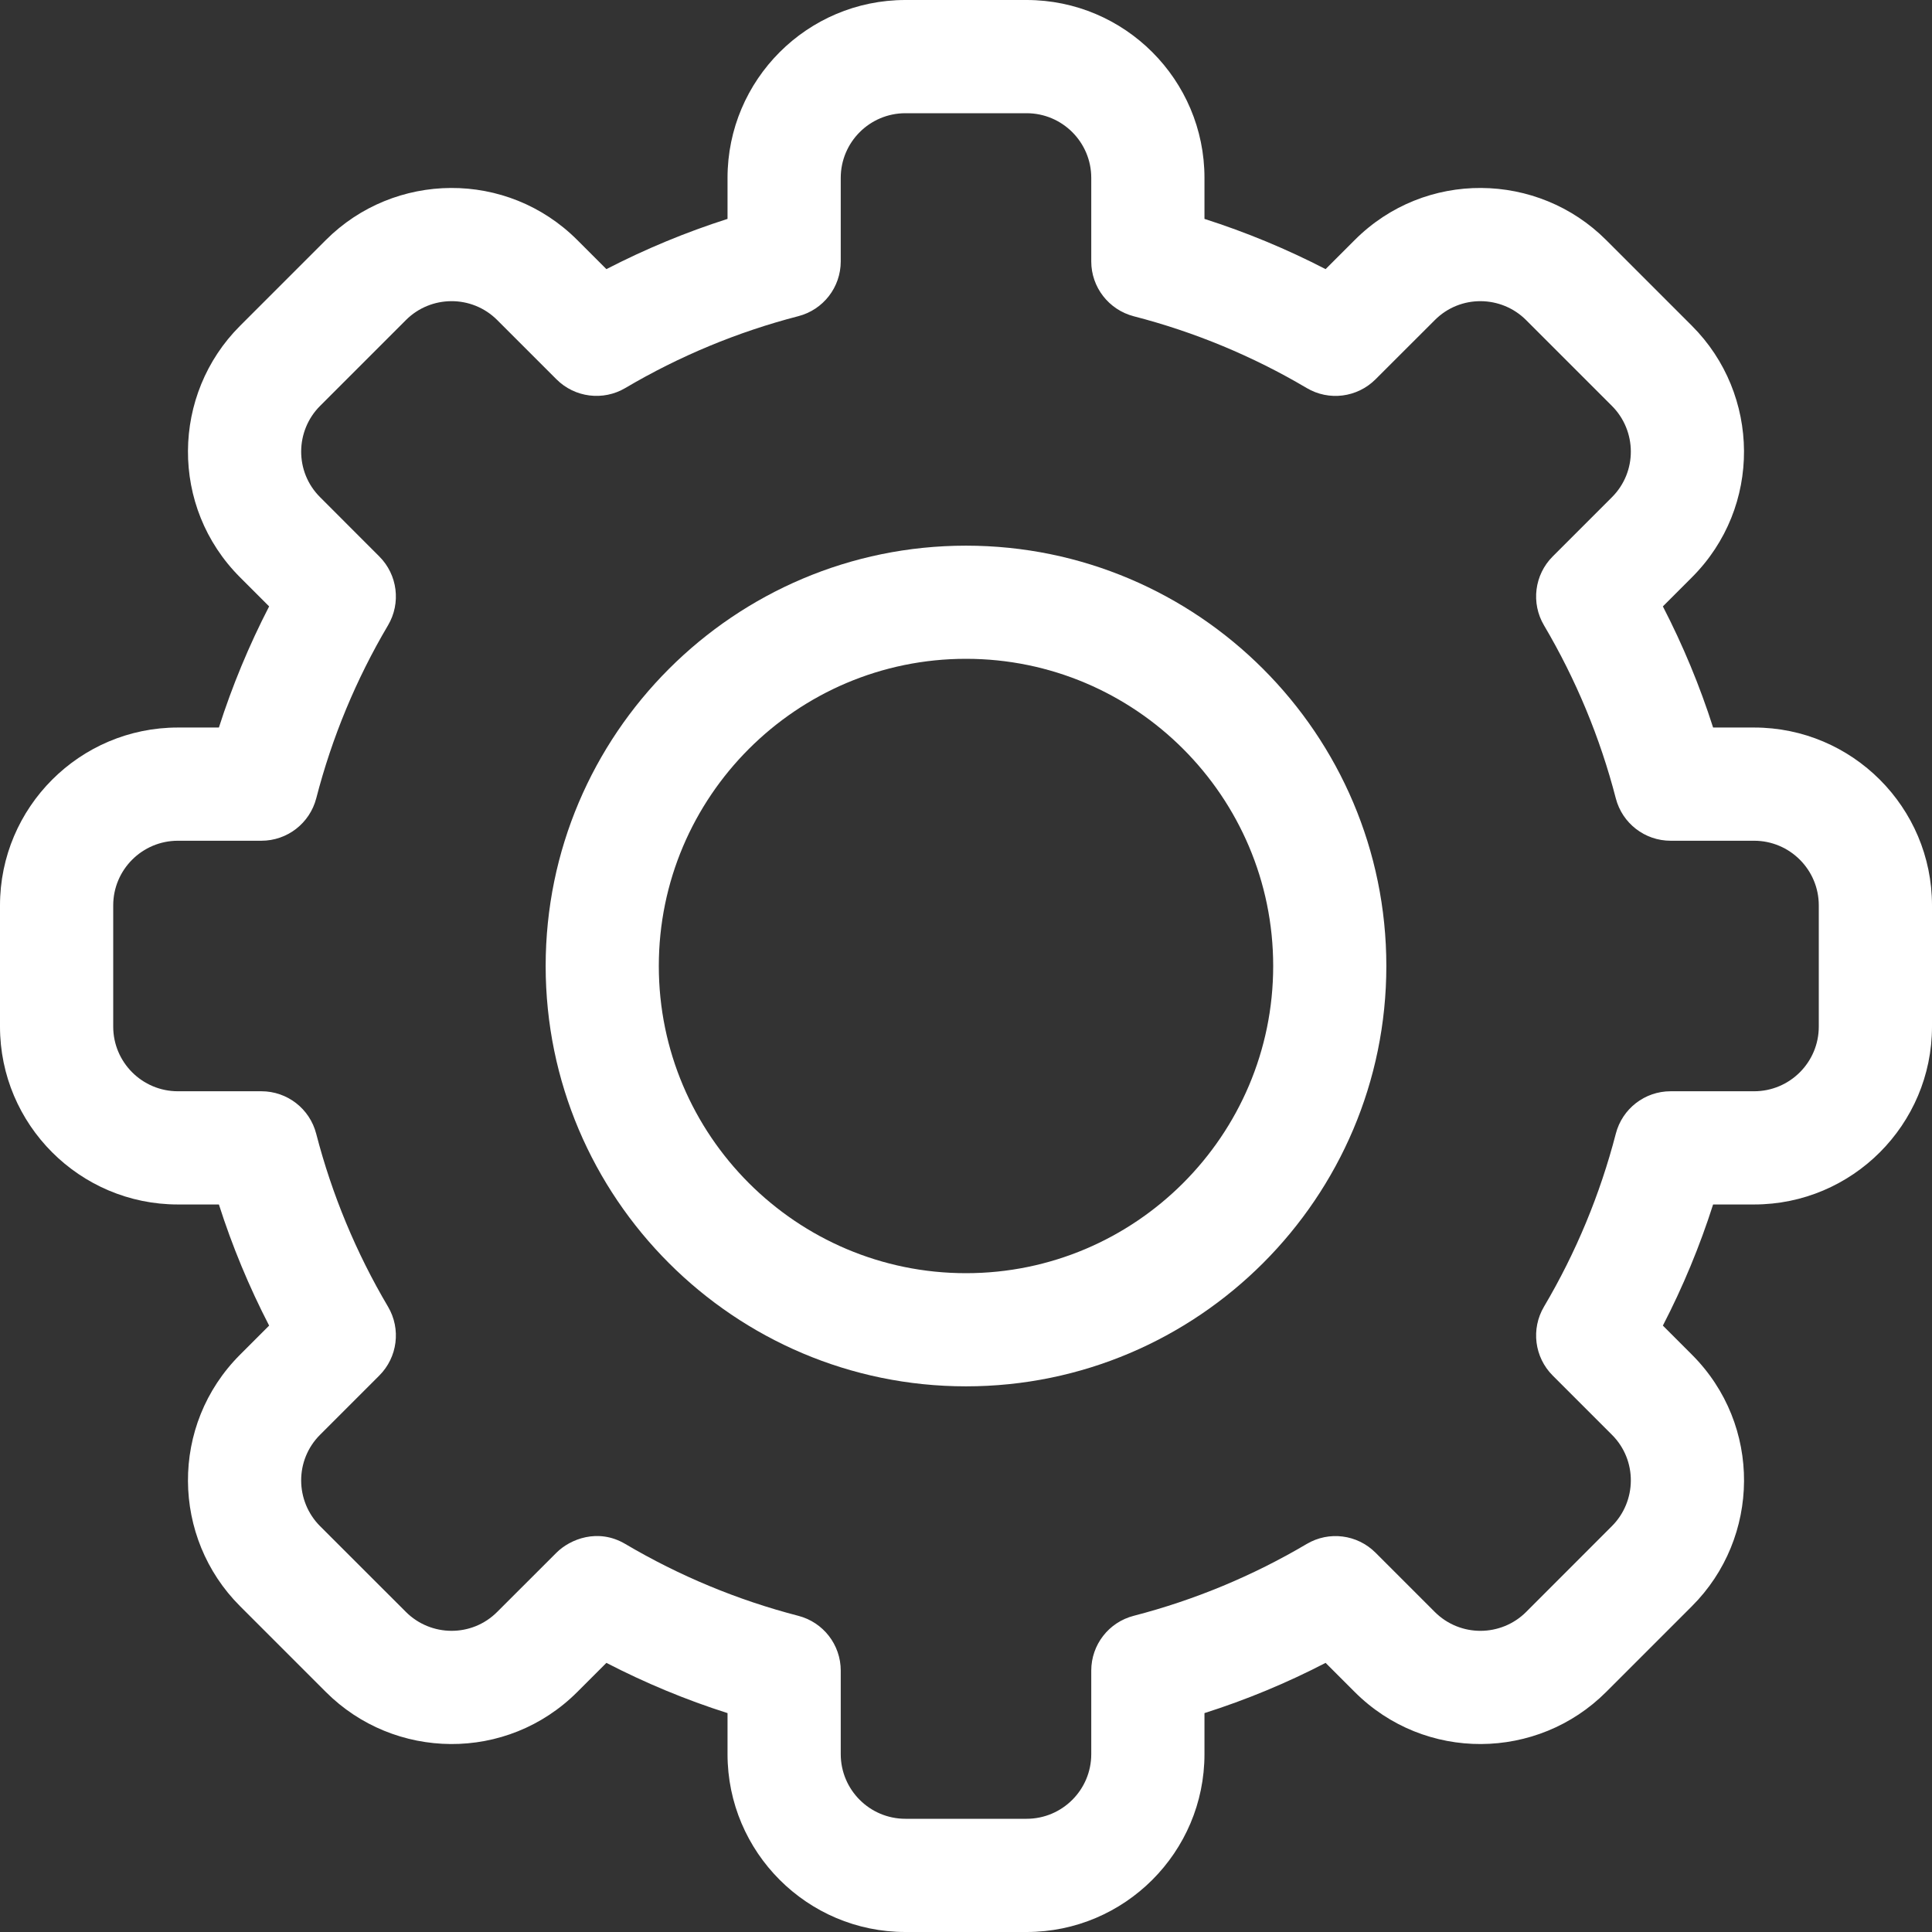 <svg width="30" height="30" viewBox="0 0 30 30" fill="none" xmlns="http://www.w3.org/2000/svg">
<rect x="0" y="0" width="30" height="30" fill="#333333" stroke="none"/>
<g clip-path="url(#clip0)">
<path d="M15.941 30H14.059C12.536 30 11.297 28.761 11.297 27.238V26.601C10.649 26.395 10.02 26.133 9.416 25.821L8.965 26.272C7.871 27.367 6.12 27.335 5.059 26.272L3.728 24.941C2.664 23.879 2.634 22.128 3.728 21.035L4.179 20.584C3.867 19.98 3.606 19.351 3.399 18.703H2.762C1.239 18.703 0 17.464 0 15.941V14.059C0 12.536 1.239 11.297 2.762 11.297H3.399C3.606 10.649 3.867 10.021 4.179 9.416L3.728 8.965C2.634 7.872 2.664 6.121 3.728 5.059L5.059 3.728C6.123 2.662 7.874 2.636 8.965 3.728L9.416 4.179C10.021 3.867 10.649 3.606 11.297 3.399V2.762C11.297 1.239 12.536 0 14.059 0H15.941C17.464 0 18.703 1.239 18.703 2.762V3.399C19.351 3.606 19.98 3.867 20.584 4.179L21.035 3.728C22.128 2.633 23.88 2.665 24.941 3.728L26.272 5.059C27.335 6.121 27.366 7.872 26.272 8.965L25.821 9.416C26.133 10.021 26.394 10.649 26.601 11.297H27.238C28.761 11.297 30 12.536 30 14.059V15.941C30 17.464 28.761 18.703 27.238 18.703H26.601C26.394 19.351 26.133 19.98 25.821 20.584L26.272 21.035C27.366 22.128 27.336 23.879 26.272 24.941L24.941 26.272C23.877 27.338 22.126 27.364 21.035 26.272L20.584 25.821C19.98 26.134 19.351 26.395 18.703 26.601V27.238C18.703 28.761 17.464 30 15.941 30ZM9.71 23.975C10.55 24.471 11.453 24.846 12.395 25.09C12.784 25.19 13.055 25.54 13.055 25.941V27.238C13.055 27.792 13.505 28.242 14.059 28.242H15.941C16.495 28.242 16.945 27.792 16.945 27.238V25.941C16.945 25.54 17.216 25.19 17.605 25.09C18.547 24.846 19.451 24.471 20.29 23.975C20.636 23.77 21.075 23.826 21.359 24.11L22.278 25.029C22.675 25.426 23.311 25.417 23.698 25.03L25.029 23.698C25.415 23.313 25.428 22.676 25.03 22.279L24.11 21.359C23.826 21.075 23.771 20.635 23.975 20.29C24.471 19.451 24.846 18.547 25.09 17.605C25.19 17.216 25.54 16.945 25.941 16.945H27.238C27.792 16.945 28.242 16.495 28.242 15.941V14.059C28.242 13.505 27.792 13.055 27.238 13.055H25.941C25.54 13.055 25.19 12.784 25.09 12.396C24.846 11.453 24.471 10.55 23.975 9.71C23.771 9.365 23.826 8.925 24.11 8.641L25.029 7.722C25.427 7.325 25.416 6.689 25.03 6.303L23.698 4.971C23.312 4.584 22.675 4.573 22.279 4.971L21.359 5.89C21.075 6.174 20.635 6.23 20.29 6.025C19.451 5.529 18.547 5.154 17.605 4.911C17.217 4.81 16.945 4.46 16.945 4.06V2.762C16.945 2.208 16.495 1.758 15.941 1.758H14.059C13.505 1.758 13.055 2.208 13.055 2.762V4.059C13.055 4.46 12.784 4.81 12.395 4.91C11.453 5.154 10.55 5.529 9.71 6.025C9.365 6.229 8.925 6.174 8.641 5.89L7.722 4.971C7.326 4.574 6.689 4.583 6.303 4.97L4.971 6.302C4.585 6.687 4.572 7.324 4.971 7.721L5.89 8.641C6.174 8.925 6.229 9.365 6.025 9.71C5.529 10.549 5.154 11.453 4.911 12.395C4.81 12.784 4.46 13.055 4.059 13.055H2.762C2.208 13.055 1.758 13.505 1.758 14.059V15.941C1.758 16.495 2.208 16.945 2.762 16.945H4.059C4.46 16.945 4.81 17.216 4.91 17.605C5.154 18.547 5.529 19.451 6.025 20.29C6.229 20.635 6.174 21.075 5.89 21.359L4.971 22.278C4.573 22.675 4.584 23.311 4.97 23.698L6.302 25.029C6.688 25.416 7.325 25.427 7.721 25.029L8.641 24.11C8.85 23.901 9.285 23.723 9.71 23.975Z" fill="white"/>
<path d="M15 21.527C11.401 21.527 8.473 18.599 8.473 15C8.473 11.401 11.401 8.473 15 8.473C18.599 8.473 21.527 11.401 21.527 15C21.527 18.599 18.599 21.527 15 21.527ZM15 10.23C12.37 10.23 10.23 12.37 10.23 15C10.23 17.63 12.37 19.77 15 19.77C17.63 19.77 19.77 17.63 19.77 15C19.77 12.37 17.63 10.23 15 10.23Z" fill="white"/>
</g>
<defs>
<clipPath id="clip0">
<rect width="30" height="30" fill="white"/>
</clipPath>
</defs>
</svg>
